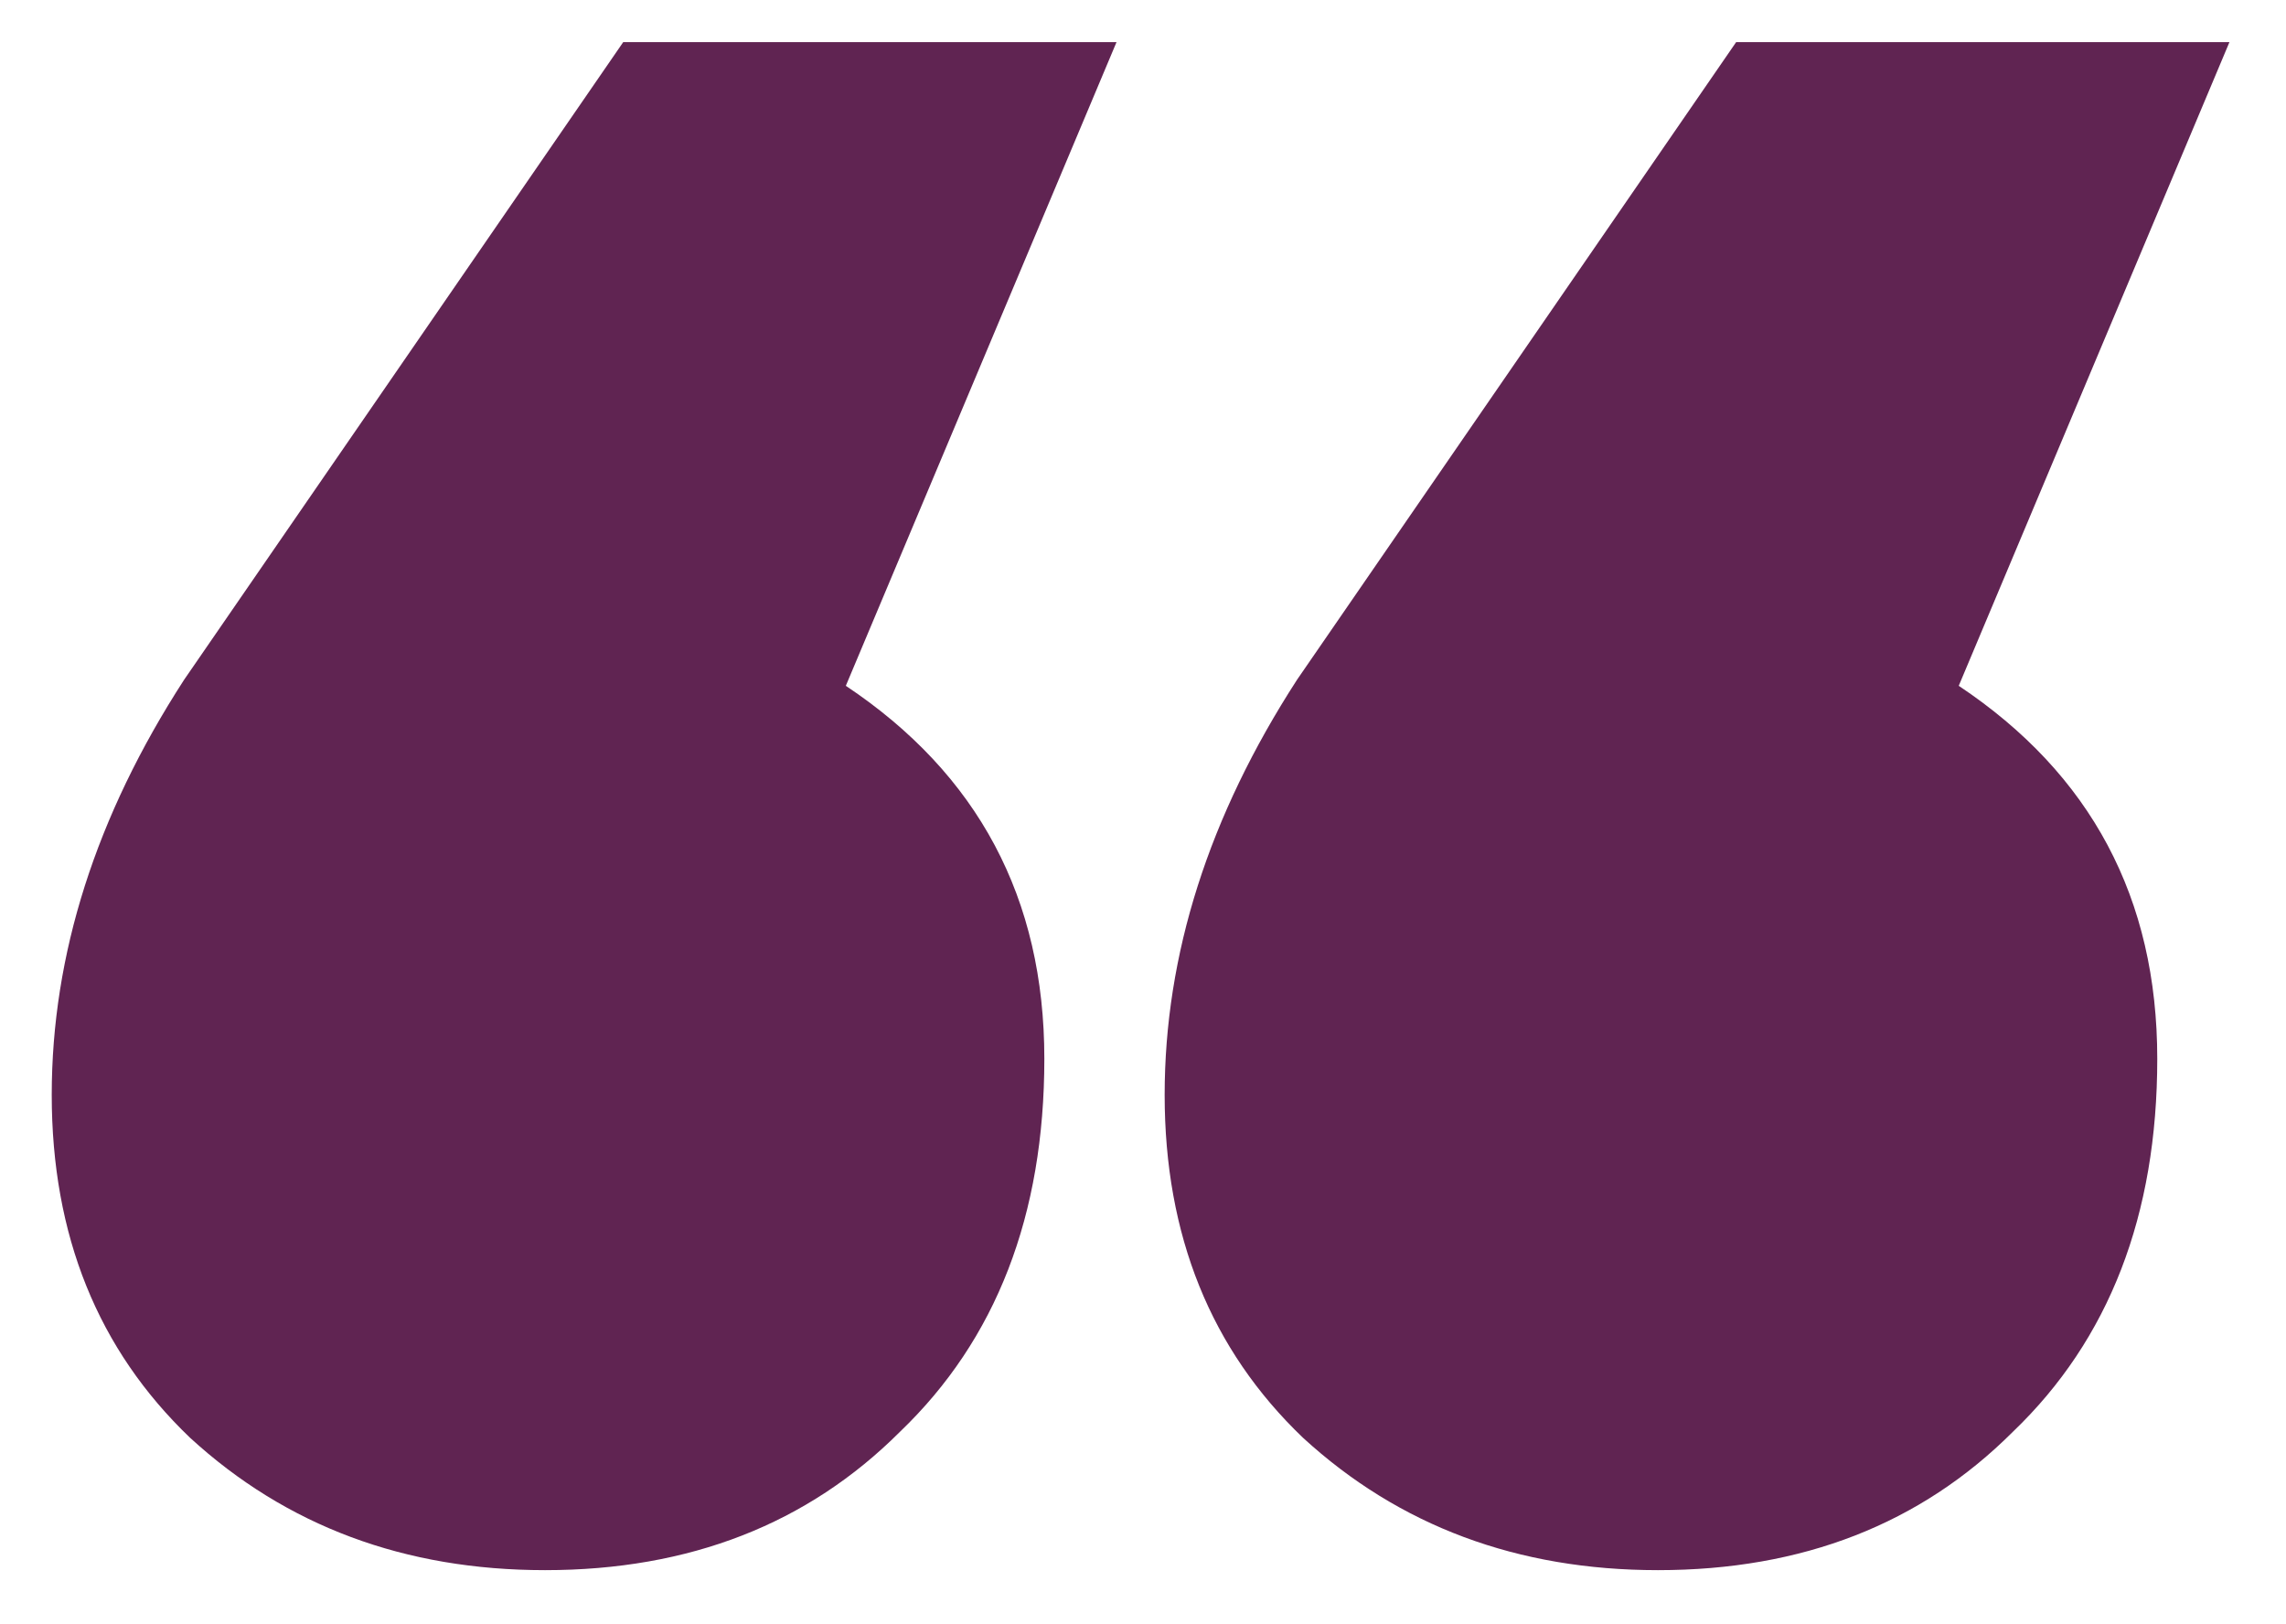 <svg width="38" height="27" viewBox="0 0 38 27" fill="none" xmlns="http://www.w3.org/2000/svg">
<path d="M14.06 11.4C16.26 12.867 17.36 14.933 17.36 17.6C17.36 20.2 16.56 22.267 14.96 23.8C13.426 25.333 11.46 26.1 9.06 26.1C6.726 26.1 4.76 25.367 3.16 23.9C1.626 22.433 0.86 20.533 0.86 18.2C0.86 15.867 1.593 13.567 3.06 11.3L10.36 0.7H18.56L14.06 11.4ZM32.56 11.4C34.76 12.867 35.86 14.933 35.86 17.6C35.86 20.2 35.06 22.267 33.46 23.8C31.926 25.333 29.96 26.1 27.56 26.1C25.226 26.1 23.26 25.367 21.66 23.9C20.126 22.433 19.36 20.533 19.36 18.2C19.36 15.867 20.093 13.567 21.56 11.3L28.86 0.7H37.06L32.56 11.4Z" fill="#602452"/>
</svg>
